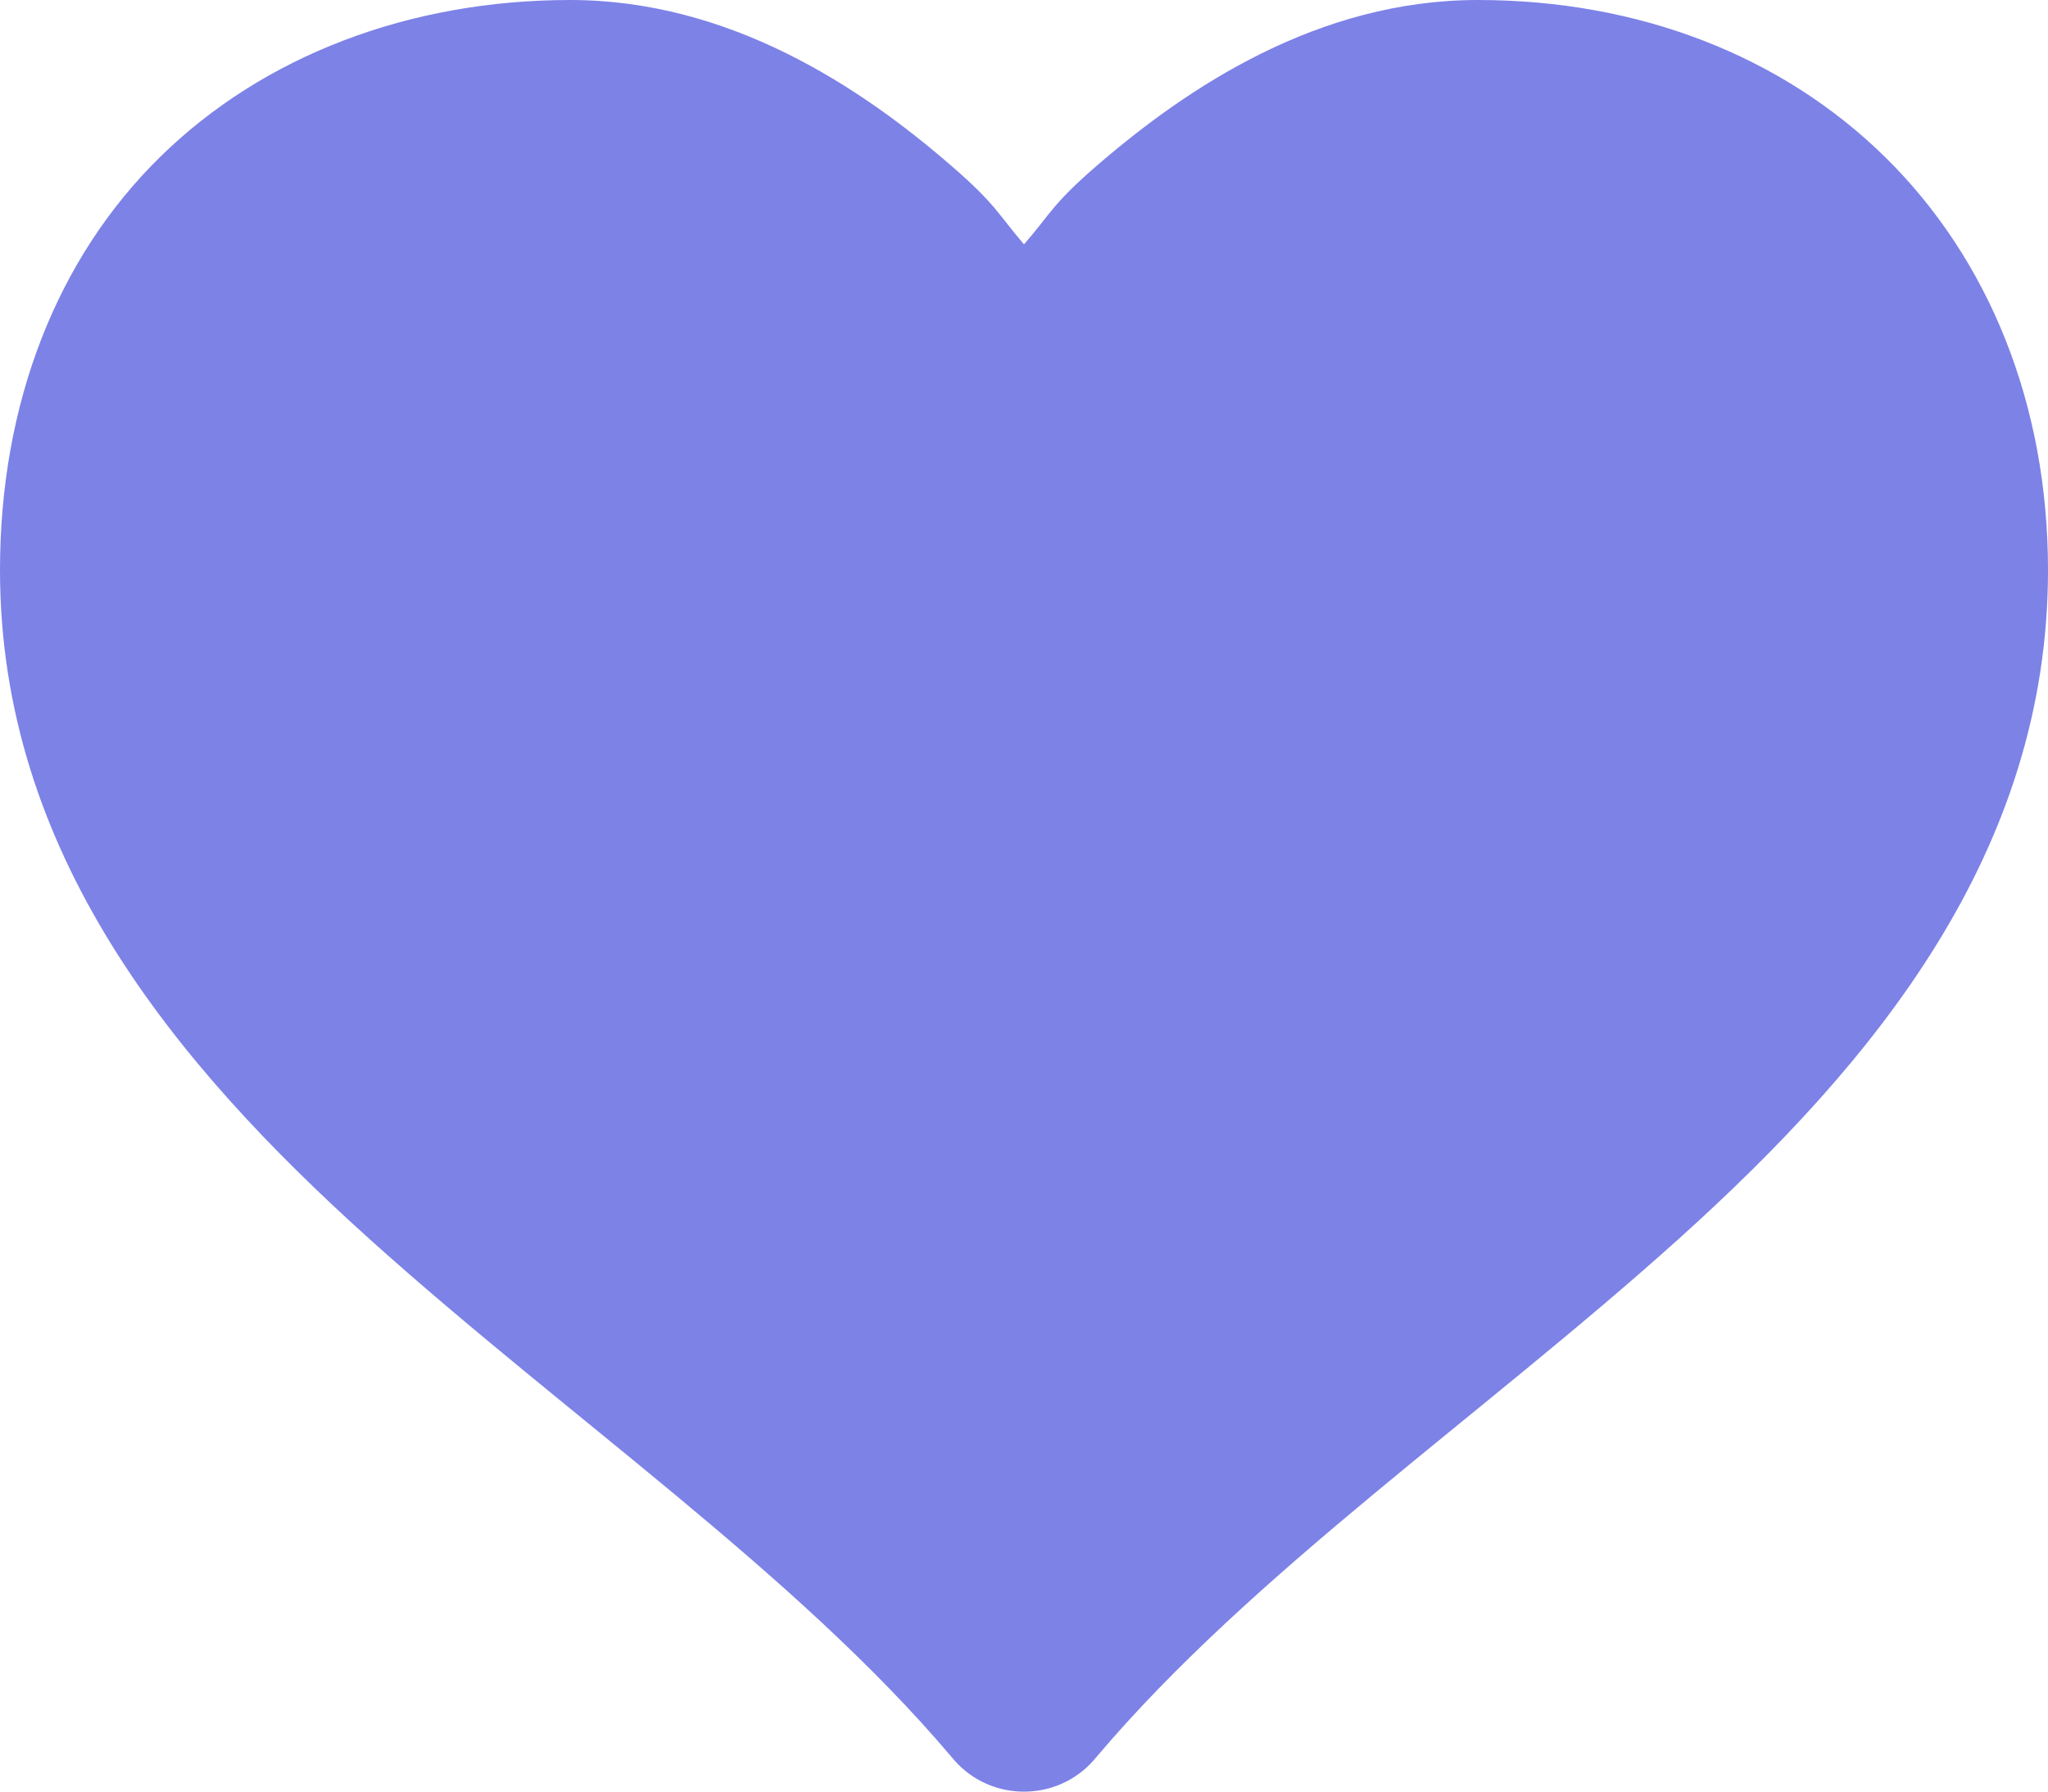 <svg width="24" height="21" viewBox="0 0 24 21" fill="none" xmlns="http://www.w3.org/2000/svg">
<path d="M6.682 0C4.798 0 3.085 0.652 1.875 1.841C0.665 3.03 0 4.73 0 6.682C0 9.984 2.024 12.447 4.33 14.523C6.635 16.598 9.324 18.435 11.148 20.591C11.348 20.842 11.646 20.991 11.966 21H12.034C12.354 20.991 12.652 20.842 12.852 20.591C14.676 18.435 17.365 16.598 19.671 14.523C21.976 12.447 24 9.984 24 6.682C24 4.73 23.301 3.03 22.091 1.841C20.881 0.652 19.202 0 17.318 0C15.452 0 13.922 1.018 12.852 1.943C12.328 2.395 12.303 2.518 12 2.864C11.702 2.518 11.672 2.395 11.148 1.943C10.082 1.018 8.548 0 6.682 0ZM6.682 2.182C7.709 2.182 8.855 2.868 9.716 3.614C10.577 4.359 11.114 5.08 11.114 5.08C11.318 5.365 11.651 5.536 12 5.536C12.349 5.536 12.682 5.365 12.886 5.08C12.886 5.08 13.419 4.359 14.284 3.614C15.149 2.868 16.287 2.182 17.318 2.182C18.72 2.182 19.824 2.659 20.591 3.409C21.358 4.159 21.818 5.22 21.818 6.682C21.818 9.098 20.357 10.947 18.204 12.886C16.3 14.604 13.973 16.364 12 18.443C10.023 16.355 7.705 14.604 5.795 12.886C3.643 10.947 2.182 9.098 2.182 6.682C2.182 5.22 2.642 4.159 3.409 3.409C4.176 2.659 5.276 2.182 6.682 2.182Z" fill="#7D82E7"/>
<path d="M22 5.5C22 11.5 17 14 12.634 20.634C8.378 17.229 -1.837 10.419 2.42 2.758C2.42 -1.003 8.378 1.906 12.634 3.609C16.039 2.758 18 -2.5 22 5.5Z" fill="#7D82E7"/>
</svg>
